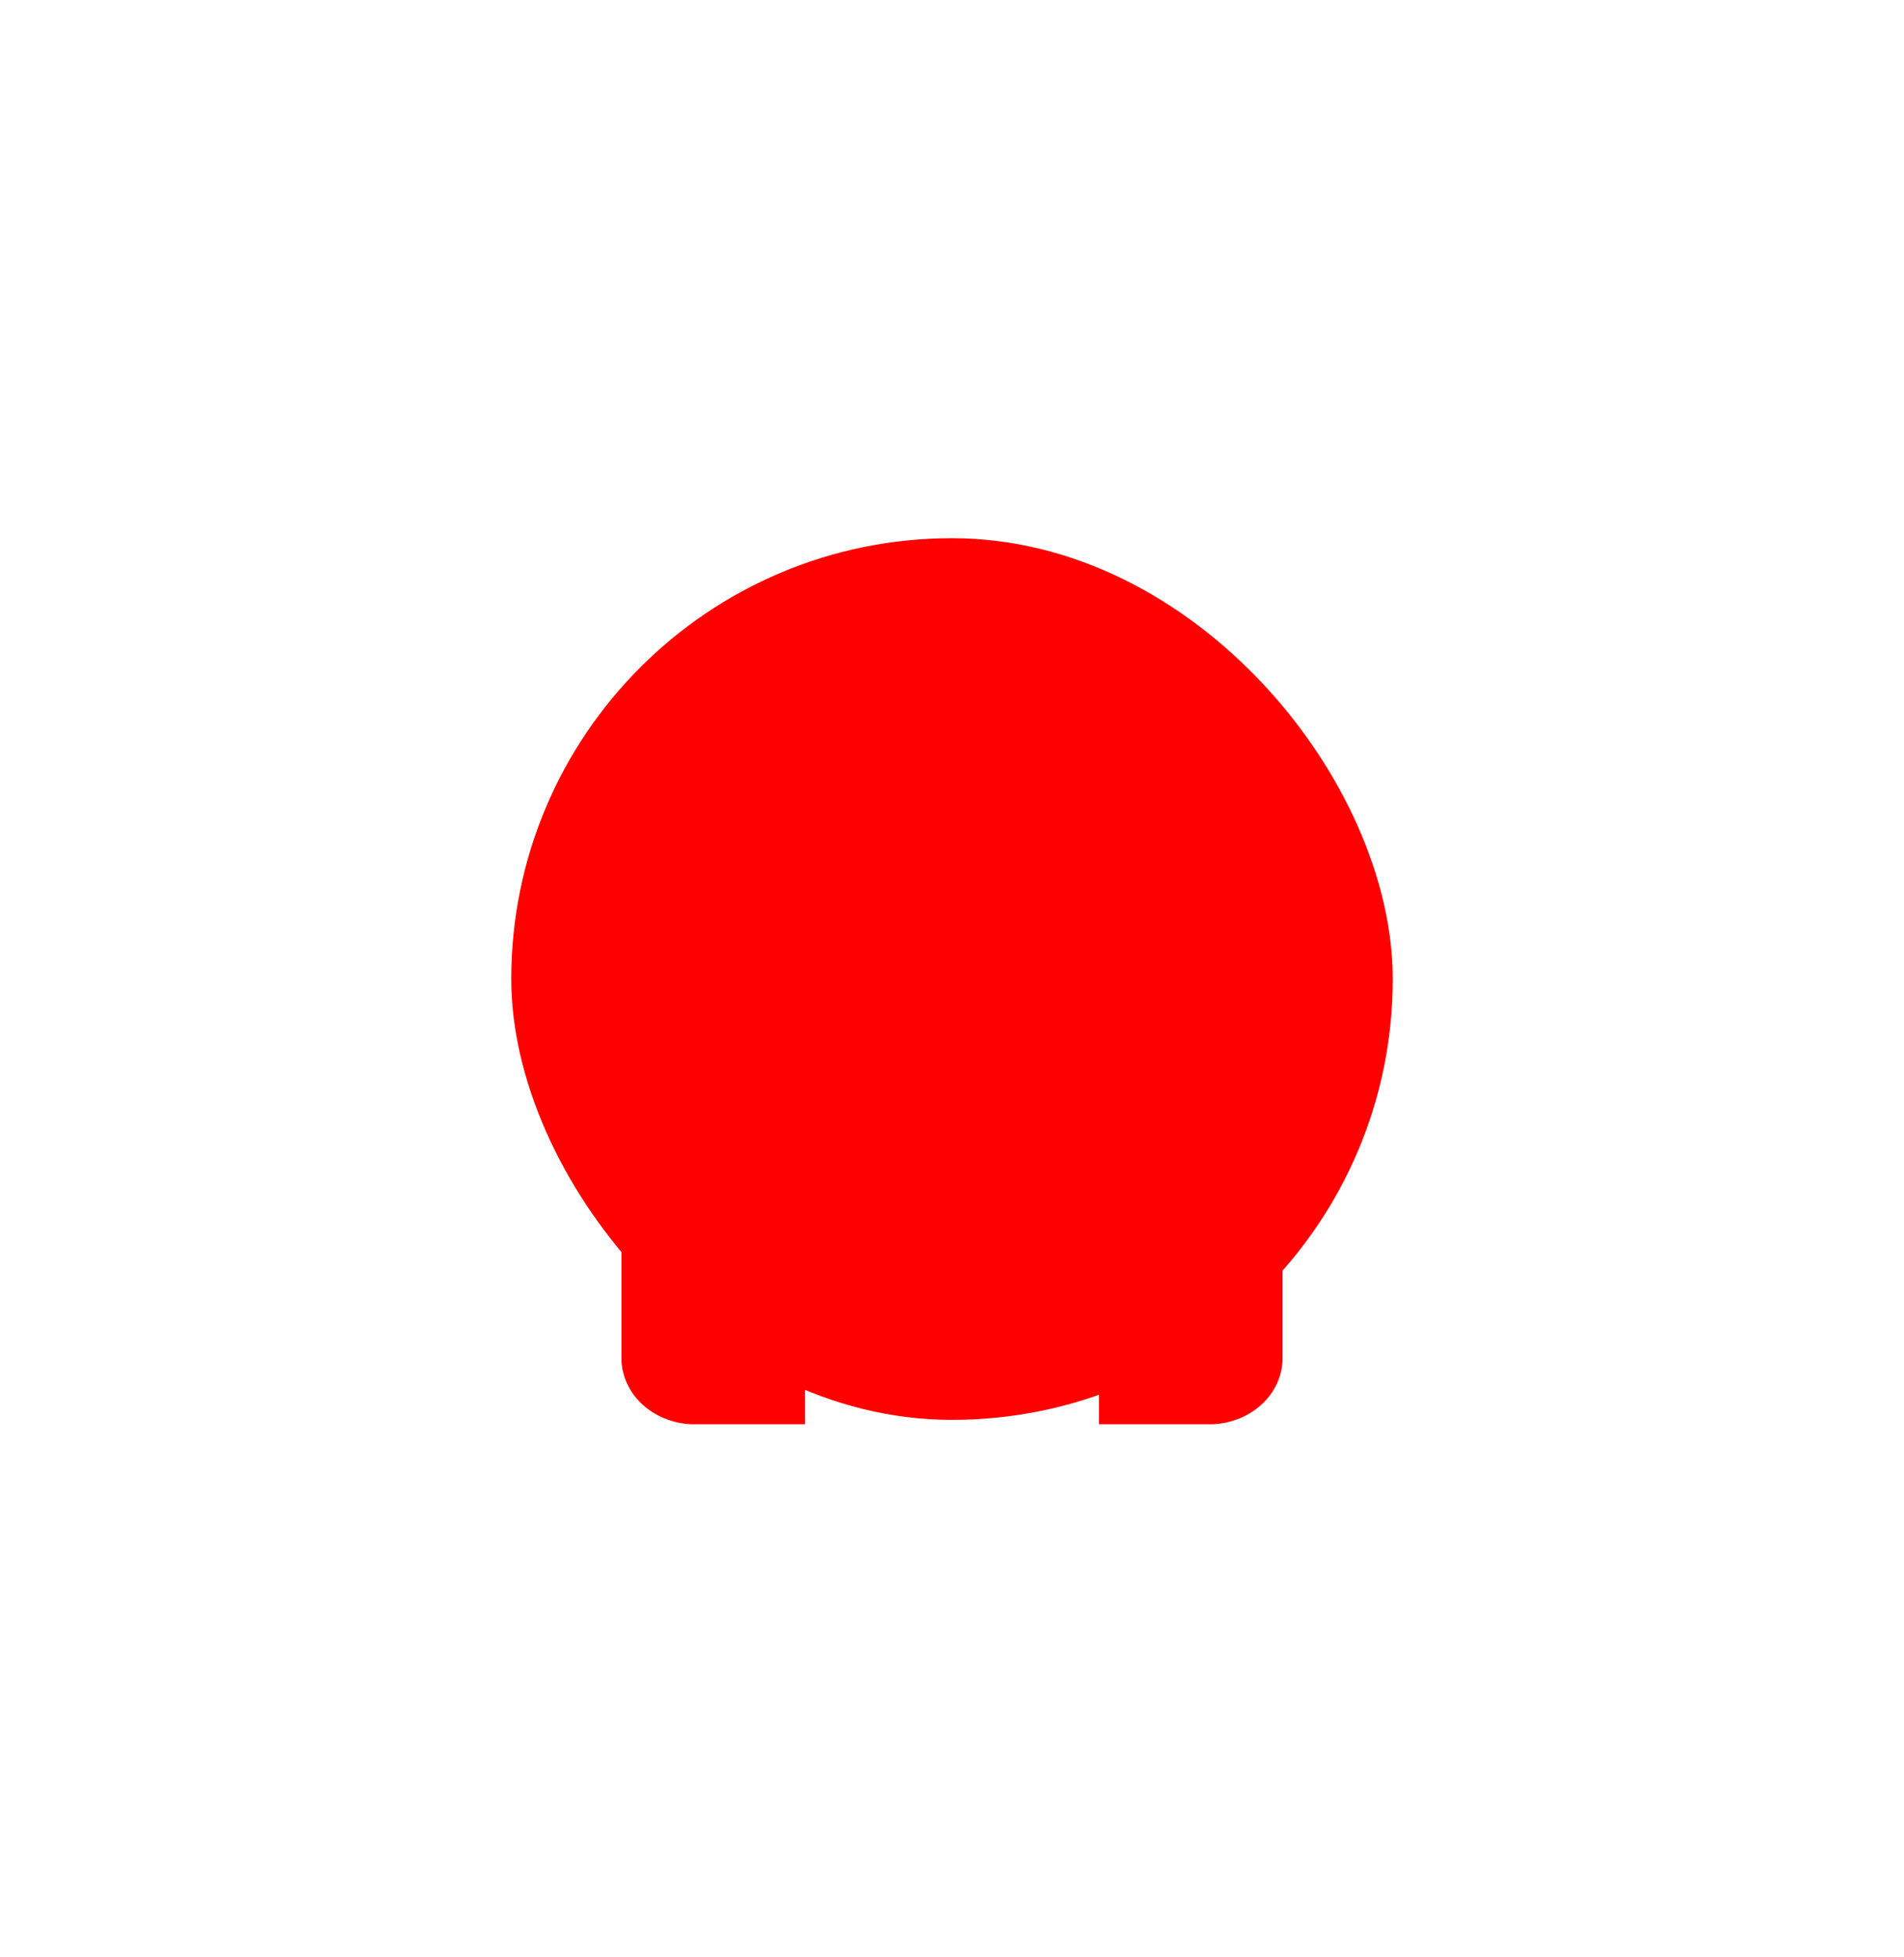 <svg width="108" height="111" viewBox="0 0 108 111" fill="none" xmlns="http://www.w3.org/2000/svg">
<g filter="url(#filter0_f_950_896)">
<rect x="29" y="30.521" width="50" height="50" rx="25" fill="#FF0000"/>
</g>
<g filter="url(#filter1_d_950_896)">
<path d="M49.834 61.768H58.167V74.893H49.834V61.768Z" fill="#FF0000"/>
<path d="M71.542 54.605L55.479 39.83C55.286 39.654 55.055 39.515 54.801 39.42C54.547 39.324 54.275 39.275 54 39.275C53.725 39.275 53.453 39.324 53.199 39.42C52.945 39.515 52.715 39.654 52.521 39.83L36.459 54.624C36.07 54.976 35.763 55.395 35.555 55.855C35.348 56.316 35.244 56.808 35.25 57.305V73.017C35.248 73.977 35.656 74.901 36.388 75.599C37.121 76.296 38.123 76.715 39.188 76.767H45.667V59.892C45.667 59.395 45.886 58.918 46.277 58.567C46.668 58.215 47.198 58.017 47.75 58.017H60.25C60.803 58.017 61.333 58.215 61.723 58.567C62.114 58.918 62.334 59.395 62.334 59.892V76.767H68.813C69.877 76.715 70.879 76.296 71.612 75.599C72.344 74.901 72.752 73.977 72.75 73.017V57.305C72.752 56.298 72.319 55.33 71.542 54.605Z" fill="#FF0000"/>
</g>
<defs>
<filter id="filter0_f_950_896" x="-1" y="0.521" width="110" height="110" filterUnits="userSpaceOnUse" color-interpolation-filters="sRGB">
<feFlood flood-opacity="0" result="BackgroundImageFix"/>
<feBlend mode="normal" in="SourceGraphic" in2="BackgroundImageFix" result="shape"/>
<feGaussianBlur stdDeviation="15" result="effect1_foregroundBlur_950_896"/>
</filter>
<filter id="filter1_d_950_896" x="25" y="35.522" width="58" height="53" filterUnits="userSpaceOnUse" color-interpolation-filters="sRGB">
<feFlood flood-opacity="0" result="BackgroundImageFix"/>
<feColorMatrix in="SourceAlpha" type="matrix" values="0 0 0 0 0 0 0 0 0 0 0 0 0 0 0 0 0 0 127 0" result="hardAlpha"/>
<feOffset dy="4"/>
<feGaussianBlur stdDeviation="2"/>
<feComposite in2="hardAlpha" operator="out"/>
<feColorMatrix type="matrix" values="0 0 0 0 0 0 0 0 0 0 0 0 0 0 0 0 0 0 0.25 0"/>
<feBlend mode="normal" in2="BackgroundImageFix" result="effect1_dropShadow_950_896"/>
<feBlend mode="normal" in="SourceGraphic" in2="effect1_dropShadow_950_896" result="shape"/>
</filter>
</defs>
</svg>
